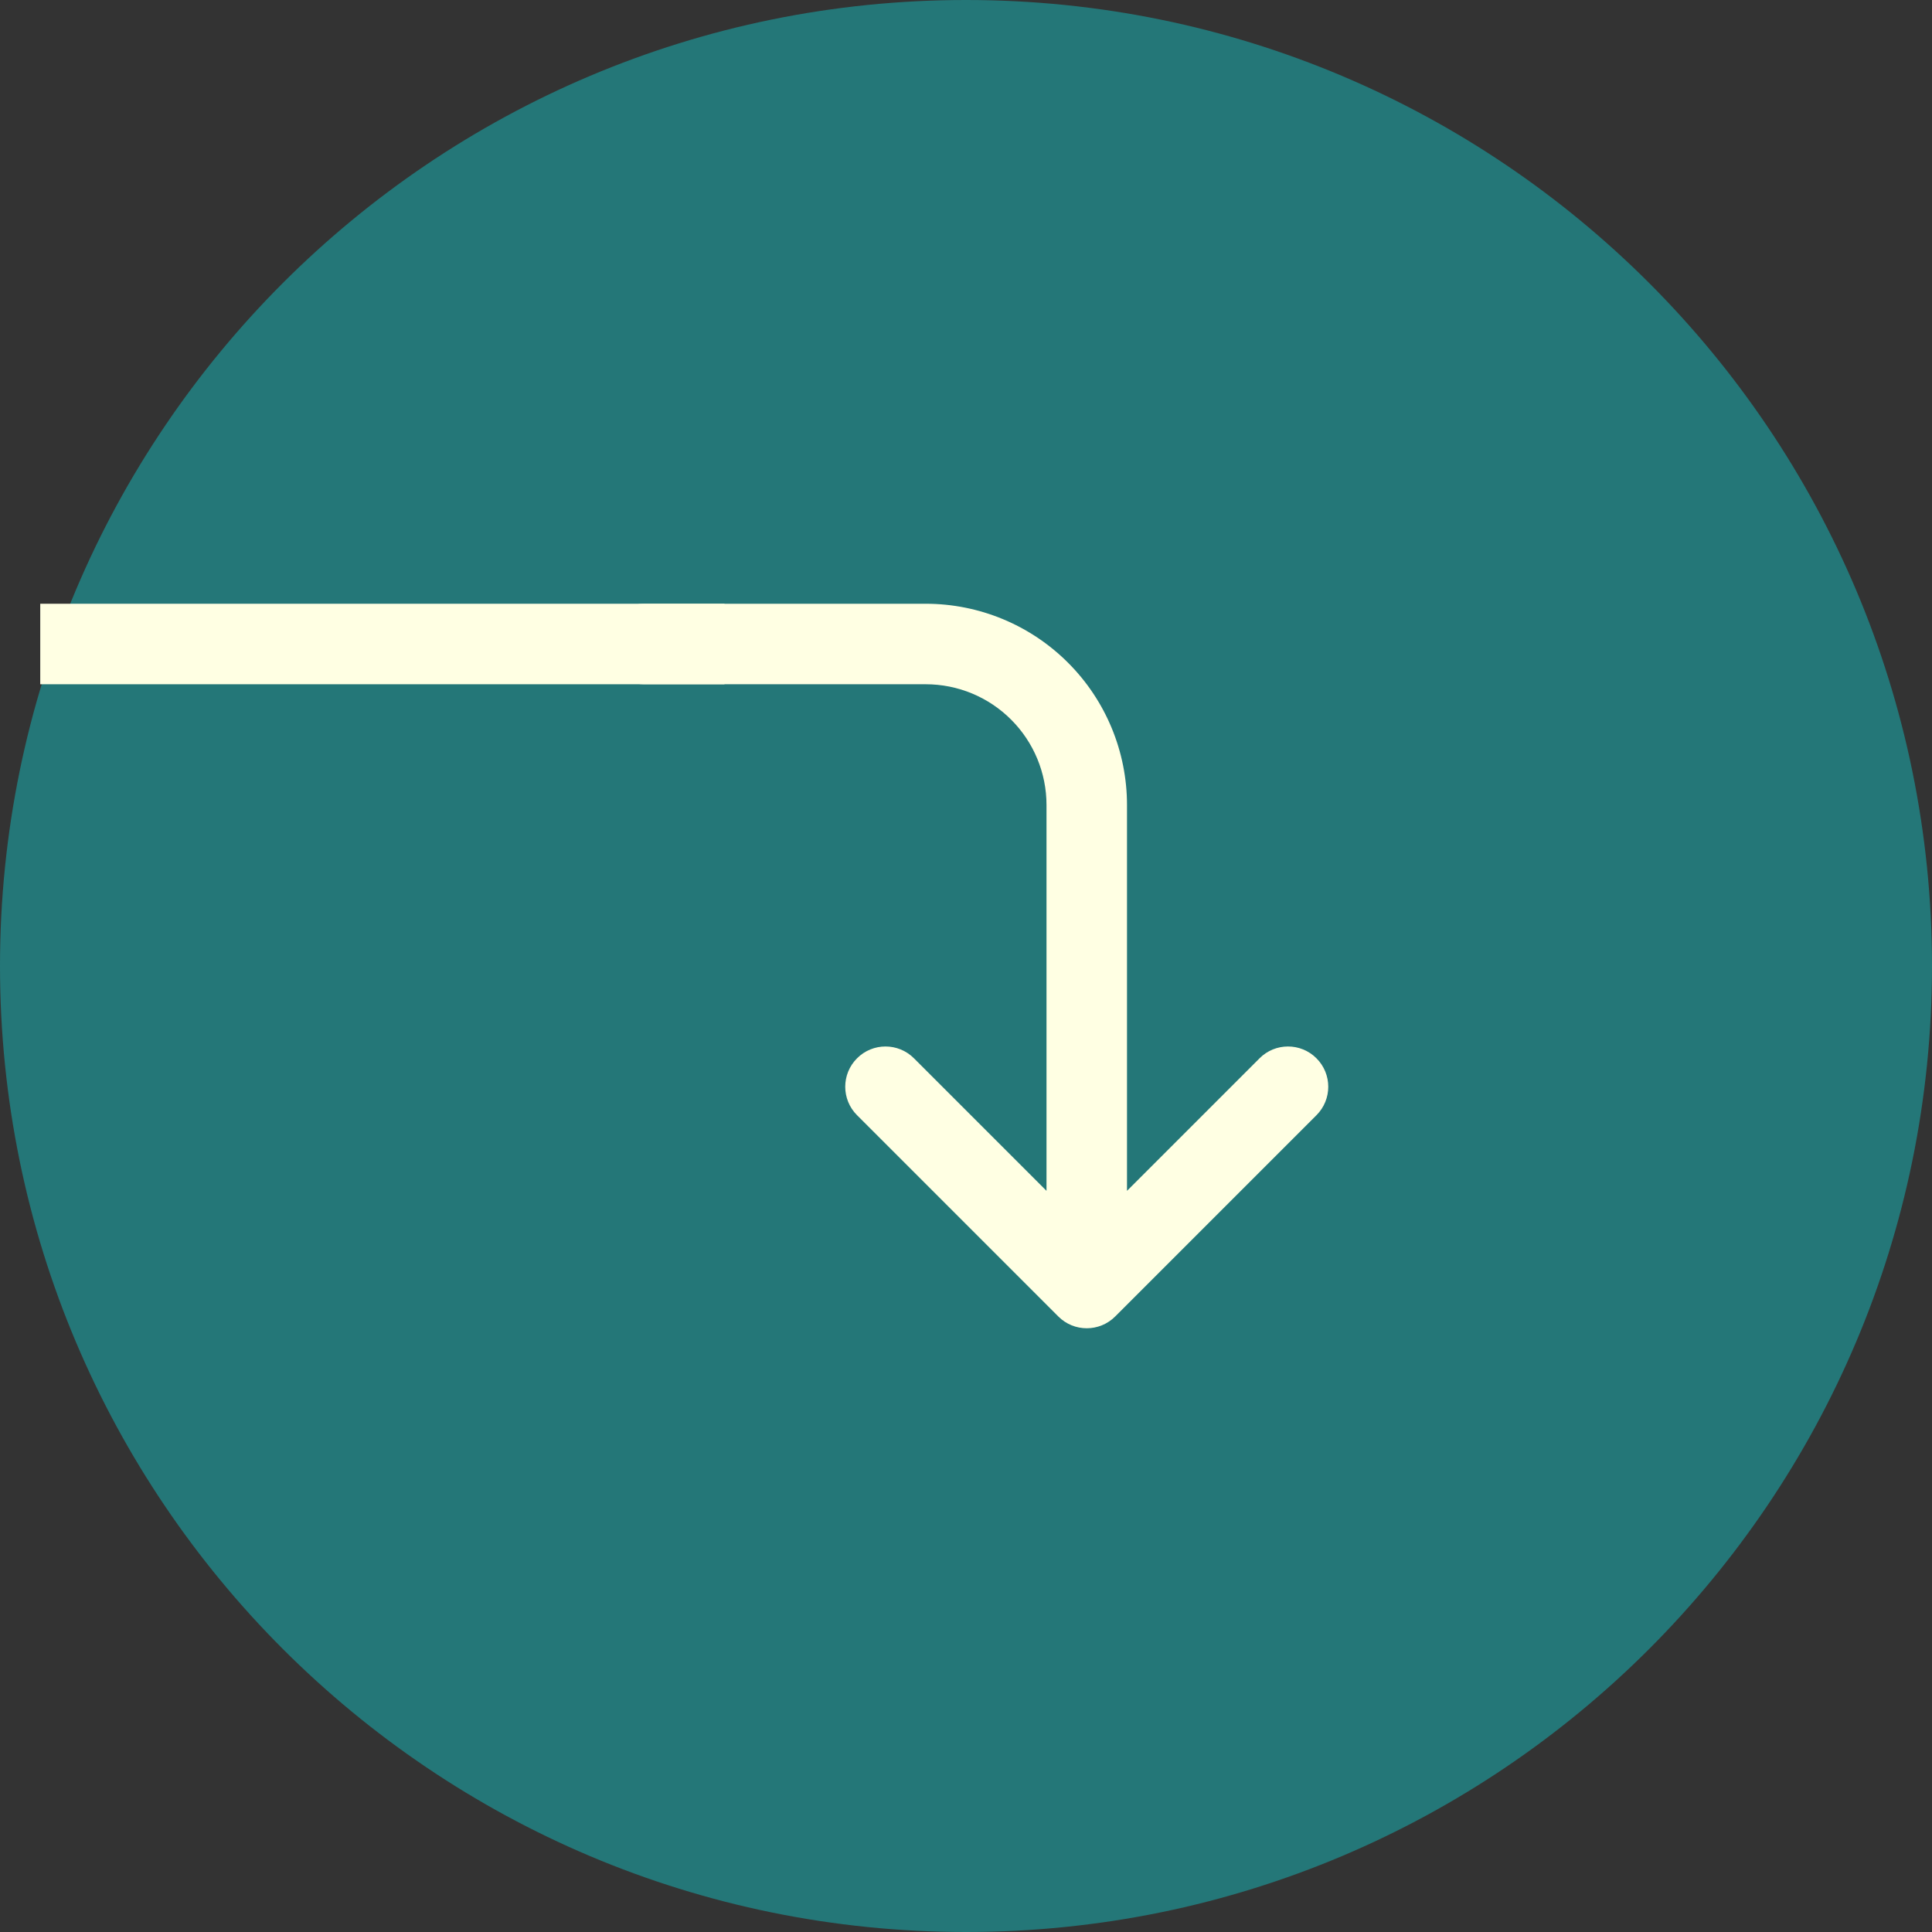<svg width="48" height="48" viewBox="0 0 48 48" fill="none" xmlns="http://www.w3.org/2000/svg">
<rect x="0" y="0" width="48" height="48" fill="#333333" stroke="none"/>
<path d="M48 24C48 37.255 37.255 48 24 48C10.745 48 0 37.255 0 24C0 10.745 10.745 0 24 0C37.255 0 48 10.745 48 24Z" fill="#247778"/>
<path d="M22.707 26.293C22.317 25.902 21.683 25.902 21.293 26.293C20.902 26.683 20.902 27.317 21.293 27.707L26.293 32.707C26.683 33.098 27.317 33.098 27.707 32.707L32.707 27.707C33.098 27.317 33.098 26.683 32.707 26.293C32.317 25.902 31.683 25.902 31.293 26.293L28 29.586V20C28 18.674 27.473 17.402 26.535 16.465C25.598 15.527 24.326 15 23 15H16C15.448 15 15 15.448 15 16C15 16.552 15.448 17 16 17H23C23.796 17 24.559 17.316 25.121 17.879C25.684 18.441 26 19.204 26 20V29.586L22.707 26.293Z" fill="#FFFFE3"/>
<rect x="1" y="15" width="17" height="2" fill="#FFFFE3"/>
</svg>
